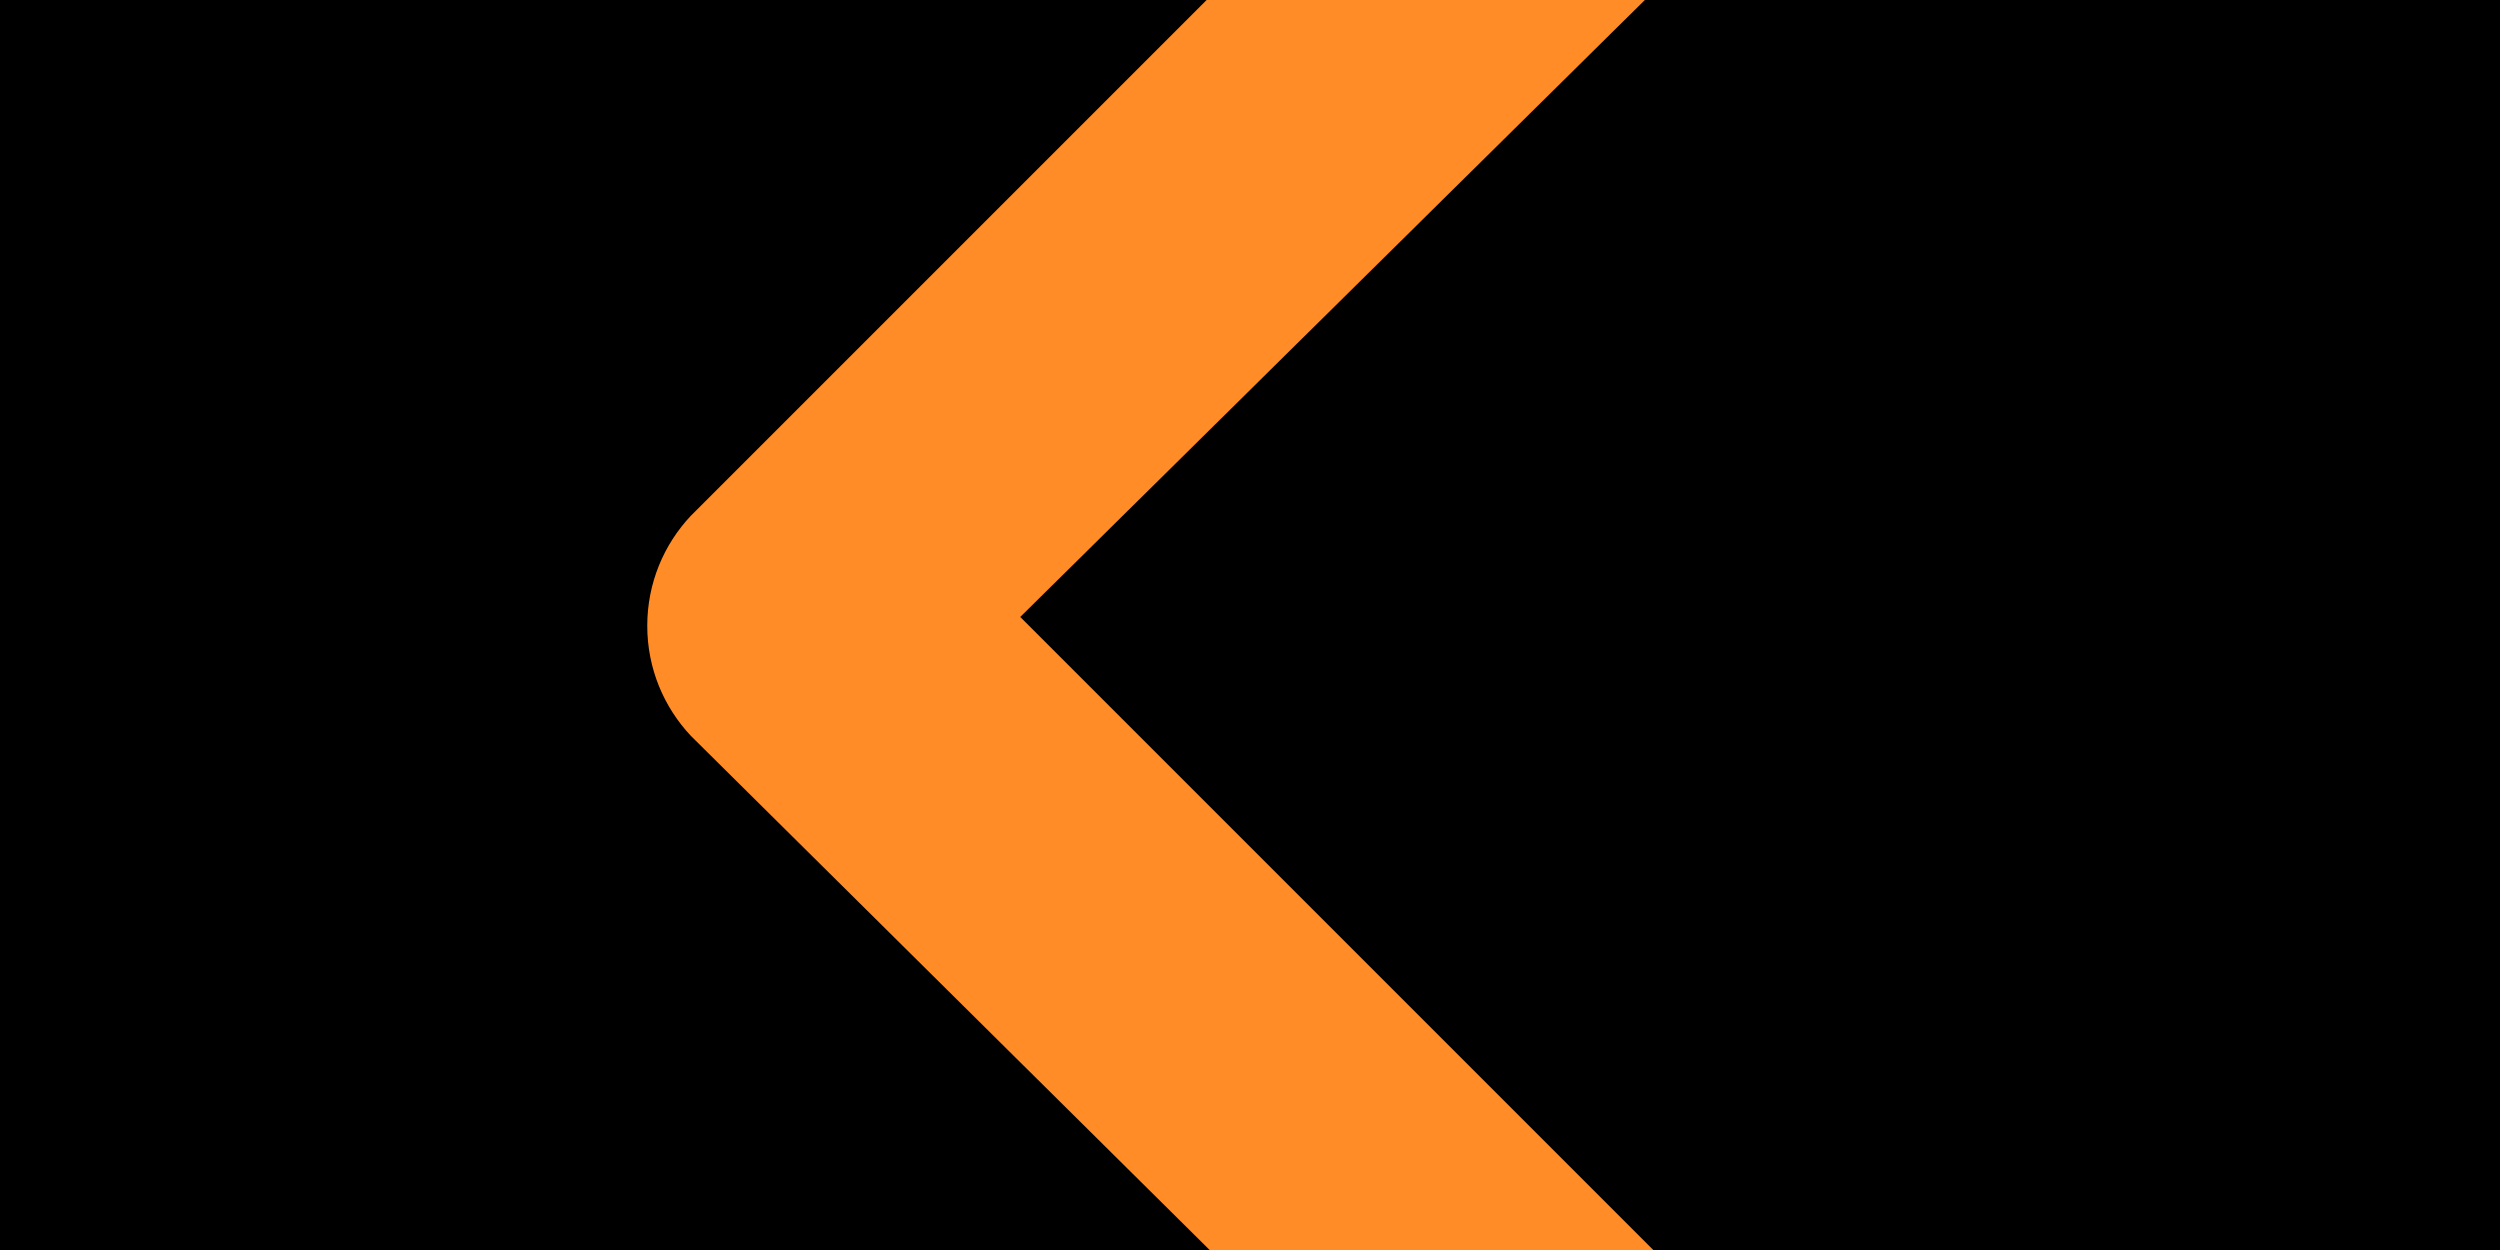 <!-- Generated by IcoMoon.io -->
<svg version="1.1" xmlns="http://www.w3.org/2000/svg" width="2048" height="1024" viewBox="0 0 2048 1024">
<title></title>
<g id="icomoon-ignore">
</g>
<path fill="#000" d="M45793.069-85514.53v309598.108h-174148.442v-309598.108h174148.442z"></path>
<path fill="#ff8c26" d="M1480.72 1330.674c22.13-23.494 35.729-55.239 35.729-90.159s-13.599-66.665-35.791-90.226l0.062 0.066-644.936-644.936 644.936-637.039c11.543-19.177 18.37-42.326 18.37-67.070 0-72.691-58.928-131.62-131.62-131.62-24.744 0-47.892 6.828-67.665 18.702l0.596-0.332-734.437 734.437c-22.13 23.494-35.729 55.239-35.729 90.159s13.599 66.665 35.791 90.226l-0.062-0.066 734.437 727.856c23.494 22.13 55.239 35.729 90.159 35.729s66.665-13.599 90.226-35.791l-0.066 0.062z"></path>
</svg>

